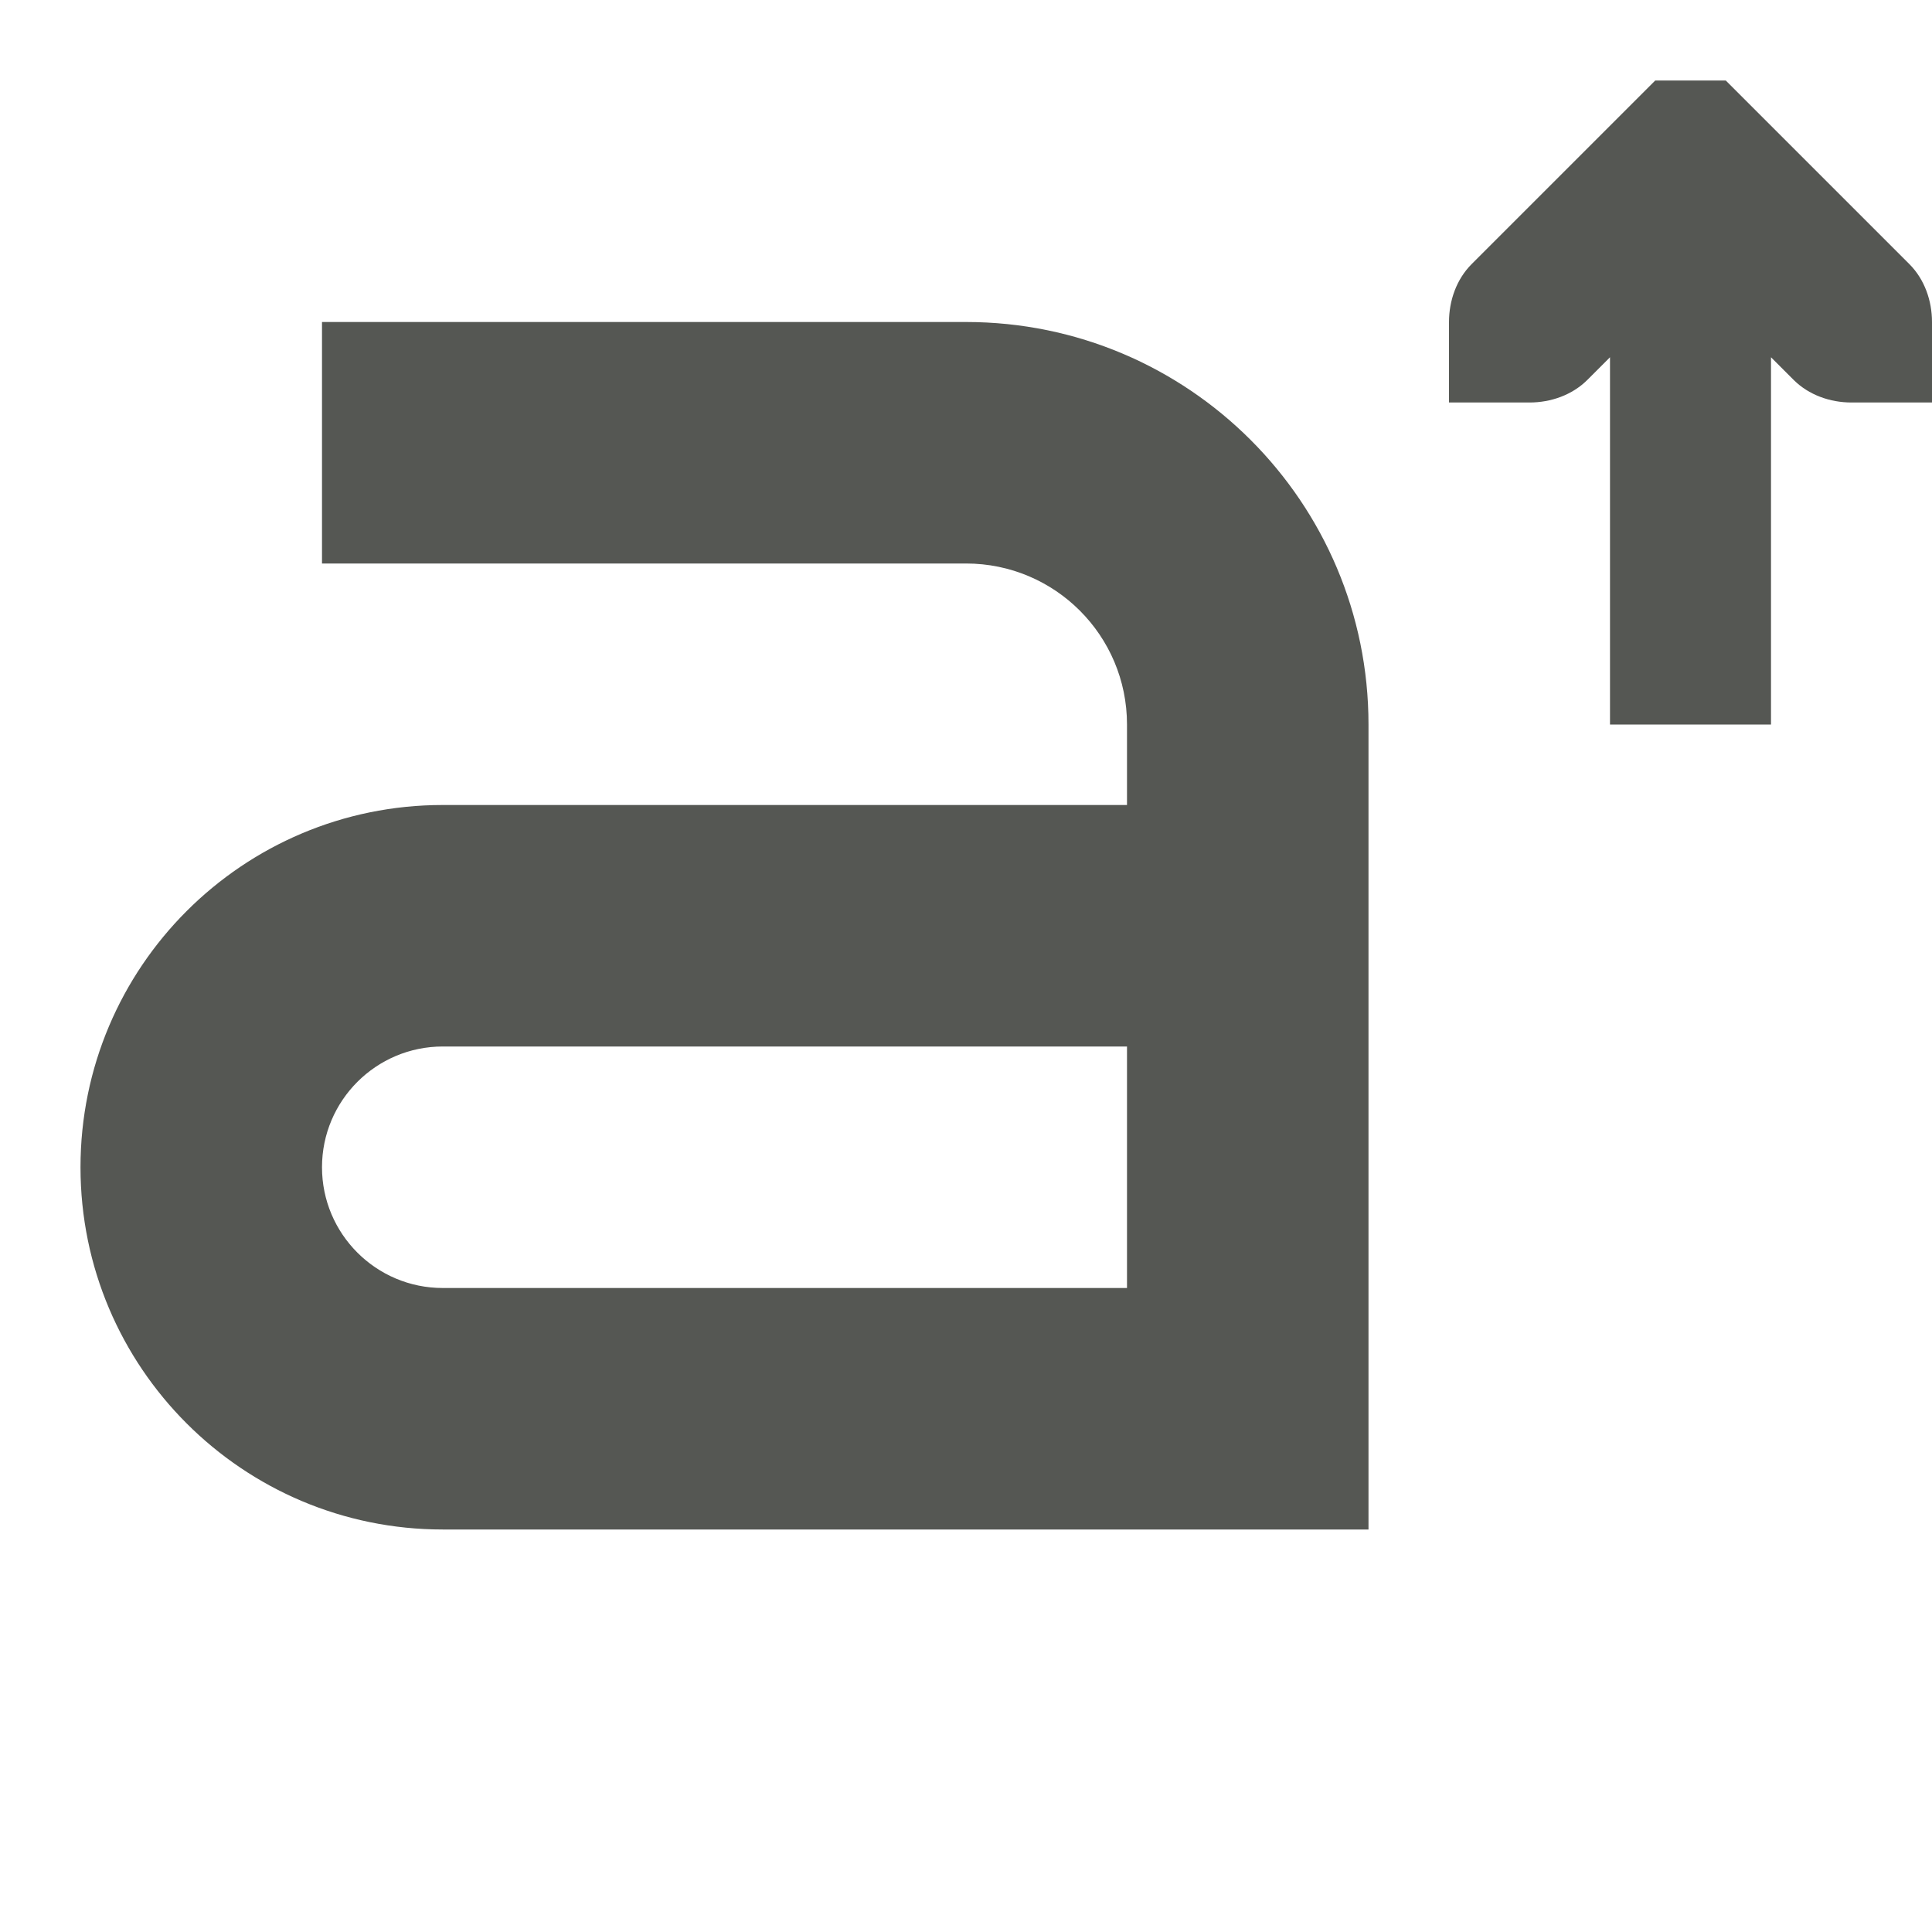 <svg xmlns="http://www.w3.org/2000/svg" viewBox="0 0 24 24">
  <path
     style="fill:#555753"
     d="M 20.562 1 L 20.281 1.281 L 18.281 3.281 C 18.093 3.469 18 3.735 18 4 L 18 5 L 19 5 C 19.265 5 19.531 4.907 19.719 4.719 L 20 4.438 L 20 9 L 22 9 L 22 4.438 L 22.281 4.719 C 22.469 4.907 22.735 5 23 5 L 24 5 L 24 4 C 24 3.735 23.907 3.469 23.719 3.281 L 21.719 1.281 L 21.438 1 L 20.562 1 z M 4 4 L 4 7 L 12 7 C 13.105 7 14 7.895 14 9 L 14 10 L 5.5 10 C 3.015 10 1 12.015 1 14.5 C 1 16.985 3.015 19 5.5 19 L 17 19 L 17 9 C 17 6.239 14.761 4 12 4 L 4 4 z M 5.5 13 L 14 13 L 14 16 L 5.5 16 C 4.672 16 4 15.328 4 14.5 C 4 13.672 4.672 13 5.5 13 z "
     />
</svg>
